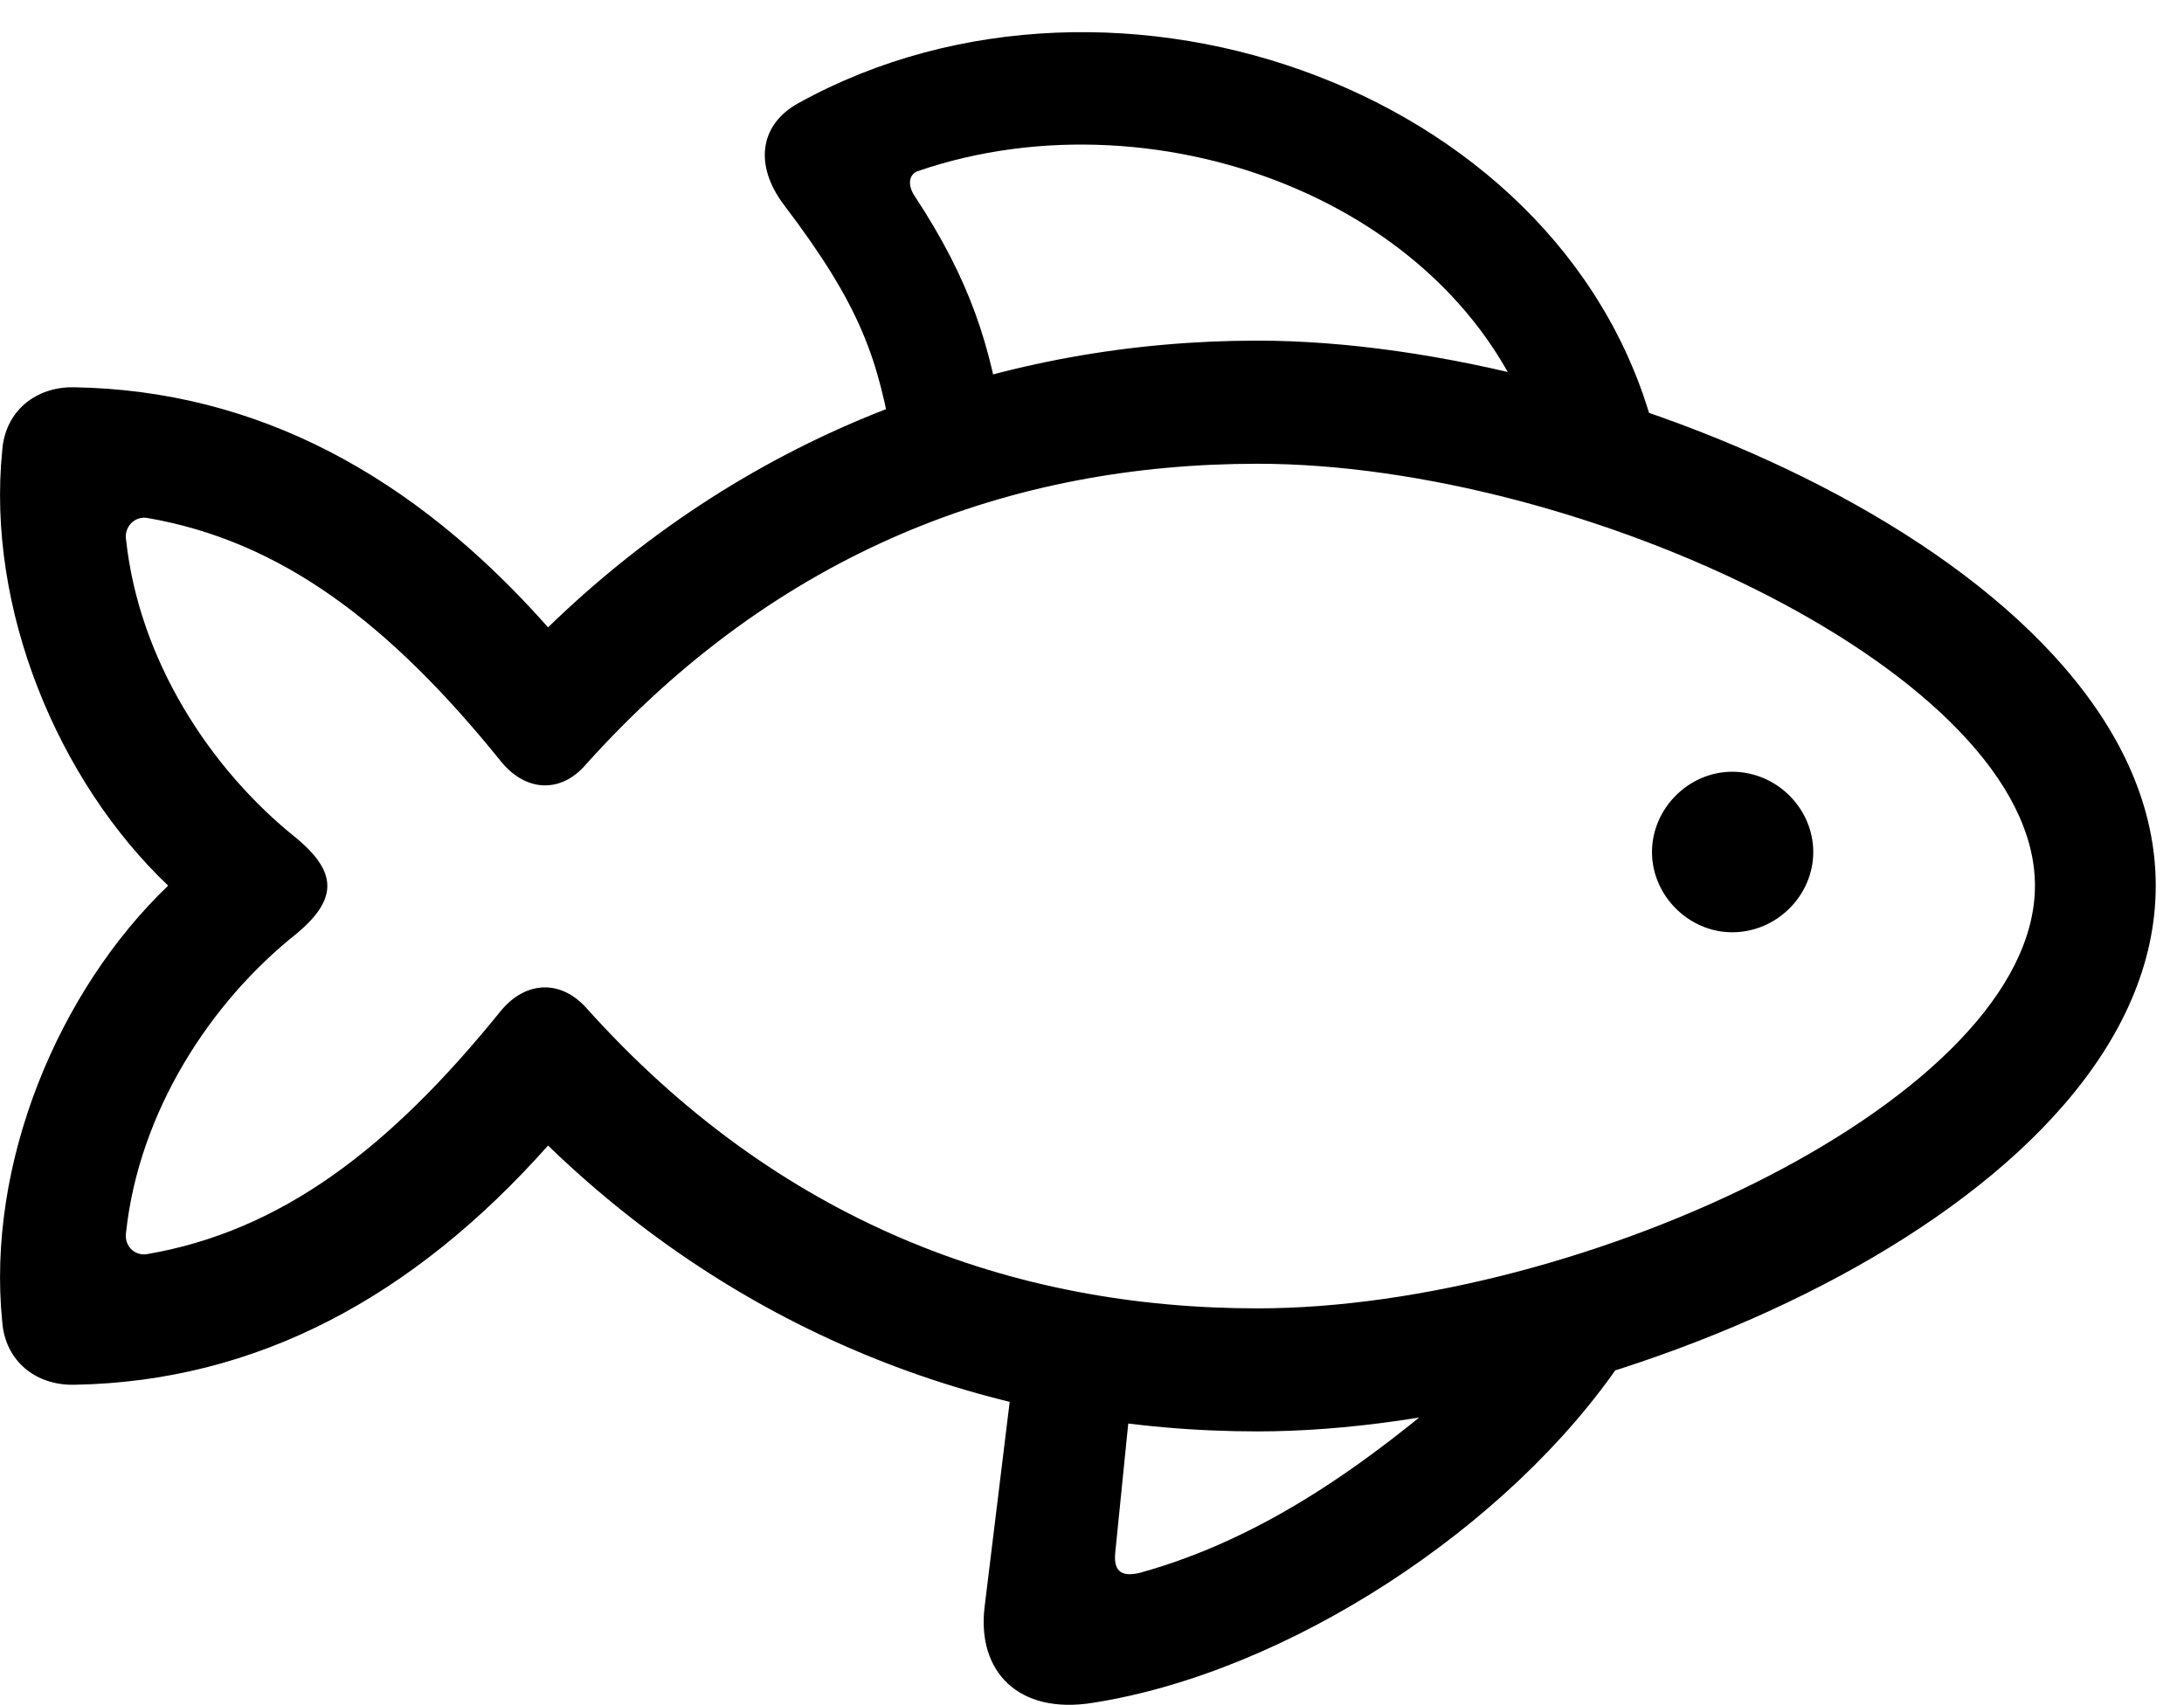 <svg version="1.1" xmlns="http://www.w3.org/2000/svg" xmlns:xlink="http://www.w3.org/1999/xlink" width="27.899" height="21.781" viewBox="0 0 27.899 21.781">
 <g>
  <rect height="21.781" opacity="0" width="27.899" x="0" y="0"/>
  <path d="M11.415 5.739L12.812 5.456C12.655 4.431 12.402 3.591 11.679 2.497C11.591 2.36 11.611 2.224 11.728 2.185C14.833 1.12 18.847 2.634 19.706 5.847L21.171 5.671C20.136 1.188 14.267-0.931 10.204 1.315C9.716 1.579 9.618 2.097 10.019 2.624C11.005 3.923 11.22 4.587 11.415 5.739ZM16.064 18.288C20.576 18.288 27.538 15.329 27.538 11.315C27.538 7.311 20.576 4.352 16.064 4.352C12.88 4.352 9.638 5.456 7.001 8.015C5.282 6.071 3.281 4.987 0.947 4.948C0.458 4.938 0.068 5.251 0.029 5.749C-0.176 7.78 0.741 9.977 2.148 11.315C0.741 12.663-0.176 14.87 0.029 16.892C0.068 17.39 0.458 17.702 0.947 17.692C3.281 17.653 5.282 16.569 7.001 14.636C9.638 17.184 12.88 18.288 16.064 18.288ZM16.064 16.716C12.929 16.716 9.941 15.612 7.49 12.878C7.167 12.517 6.718 12.526 6.396 12.917C4.97 14.684 3.583 15.729 1.884 16.022C1.718 16.052 1.581 15.915 1.611 15.739C1.777 14.216 2.675 12.809 3.798 11.921C4.306 11.491 4.316 11.149 3.788 10.71C2.675 9.821 1.777 8.425 1.611 6.901C1.581 6.735 1.718 6.589 1.884 6.618C3.583 6.911 4.97 7.956 6.396 9.724C6.718 10.124 7.167 10.134 7.48 9.772C9.941 7.028 12.929 5.925 16.064 5.925C20.224 5.925 25.995 8.63 25.995 11.315C25.995 14.011 20.224 16.716 16.064 16.716ZM22.128 11.911C22.695 11.911 23.163 11.442 23.163 10.886C23.163 10.329 22.695 9.86 22.128 9.86C21.572 9.86 21.103 10.329 21.103 10.886C21.103 11.442 21.572 11.911 22.128 11.911ZM12.988 17.175L12.577 20.534C12.48 21.354 13.007 21.911 13.964 21.755C16.454 21.364 19.286 19.509 20.722 17.38L18.71 17.624C17.48 18.688 16.152 19.655 14.56 20.095C14.355 20.143 14.218 20.104 14.247 19.831L14.492 17.399Z" fill="currentColor"/>
 </g>
</svg>
